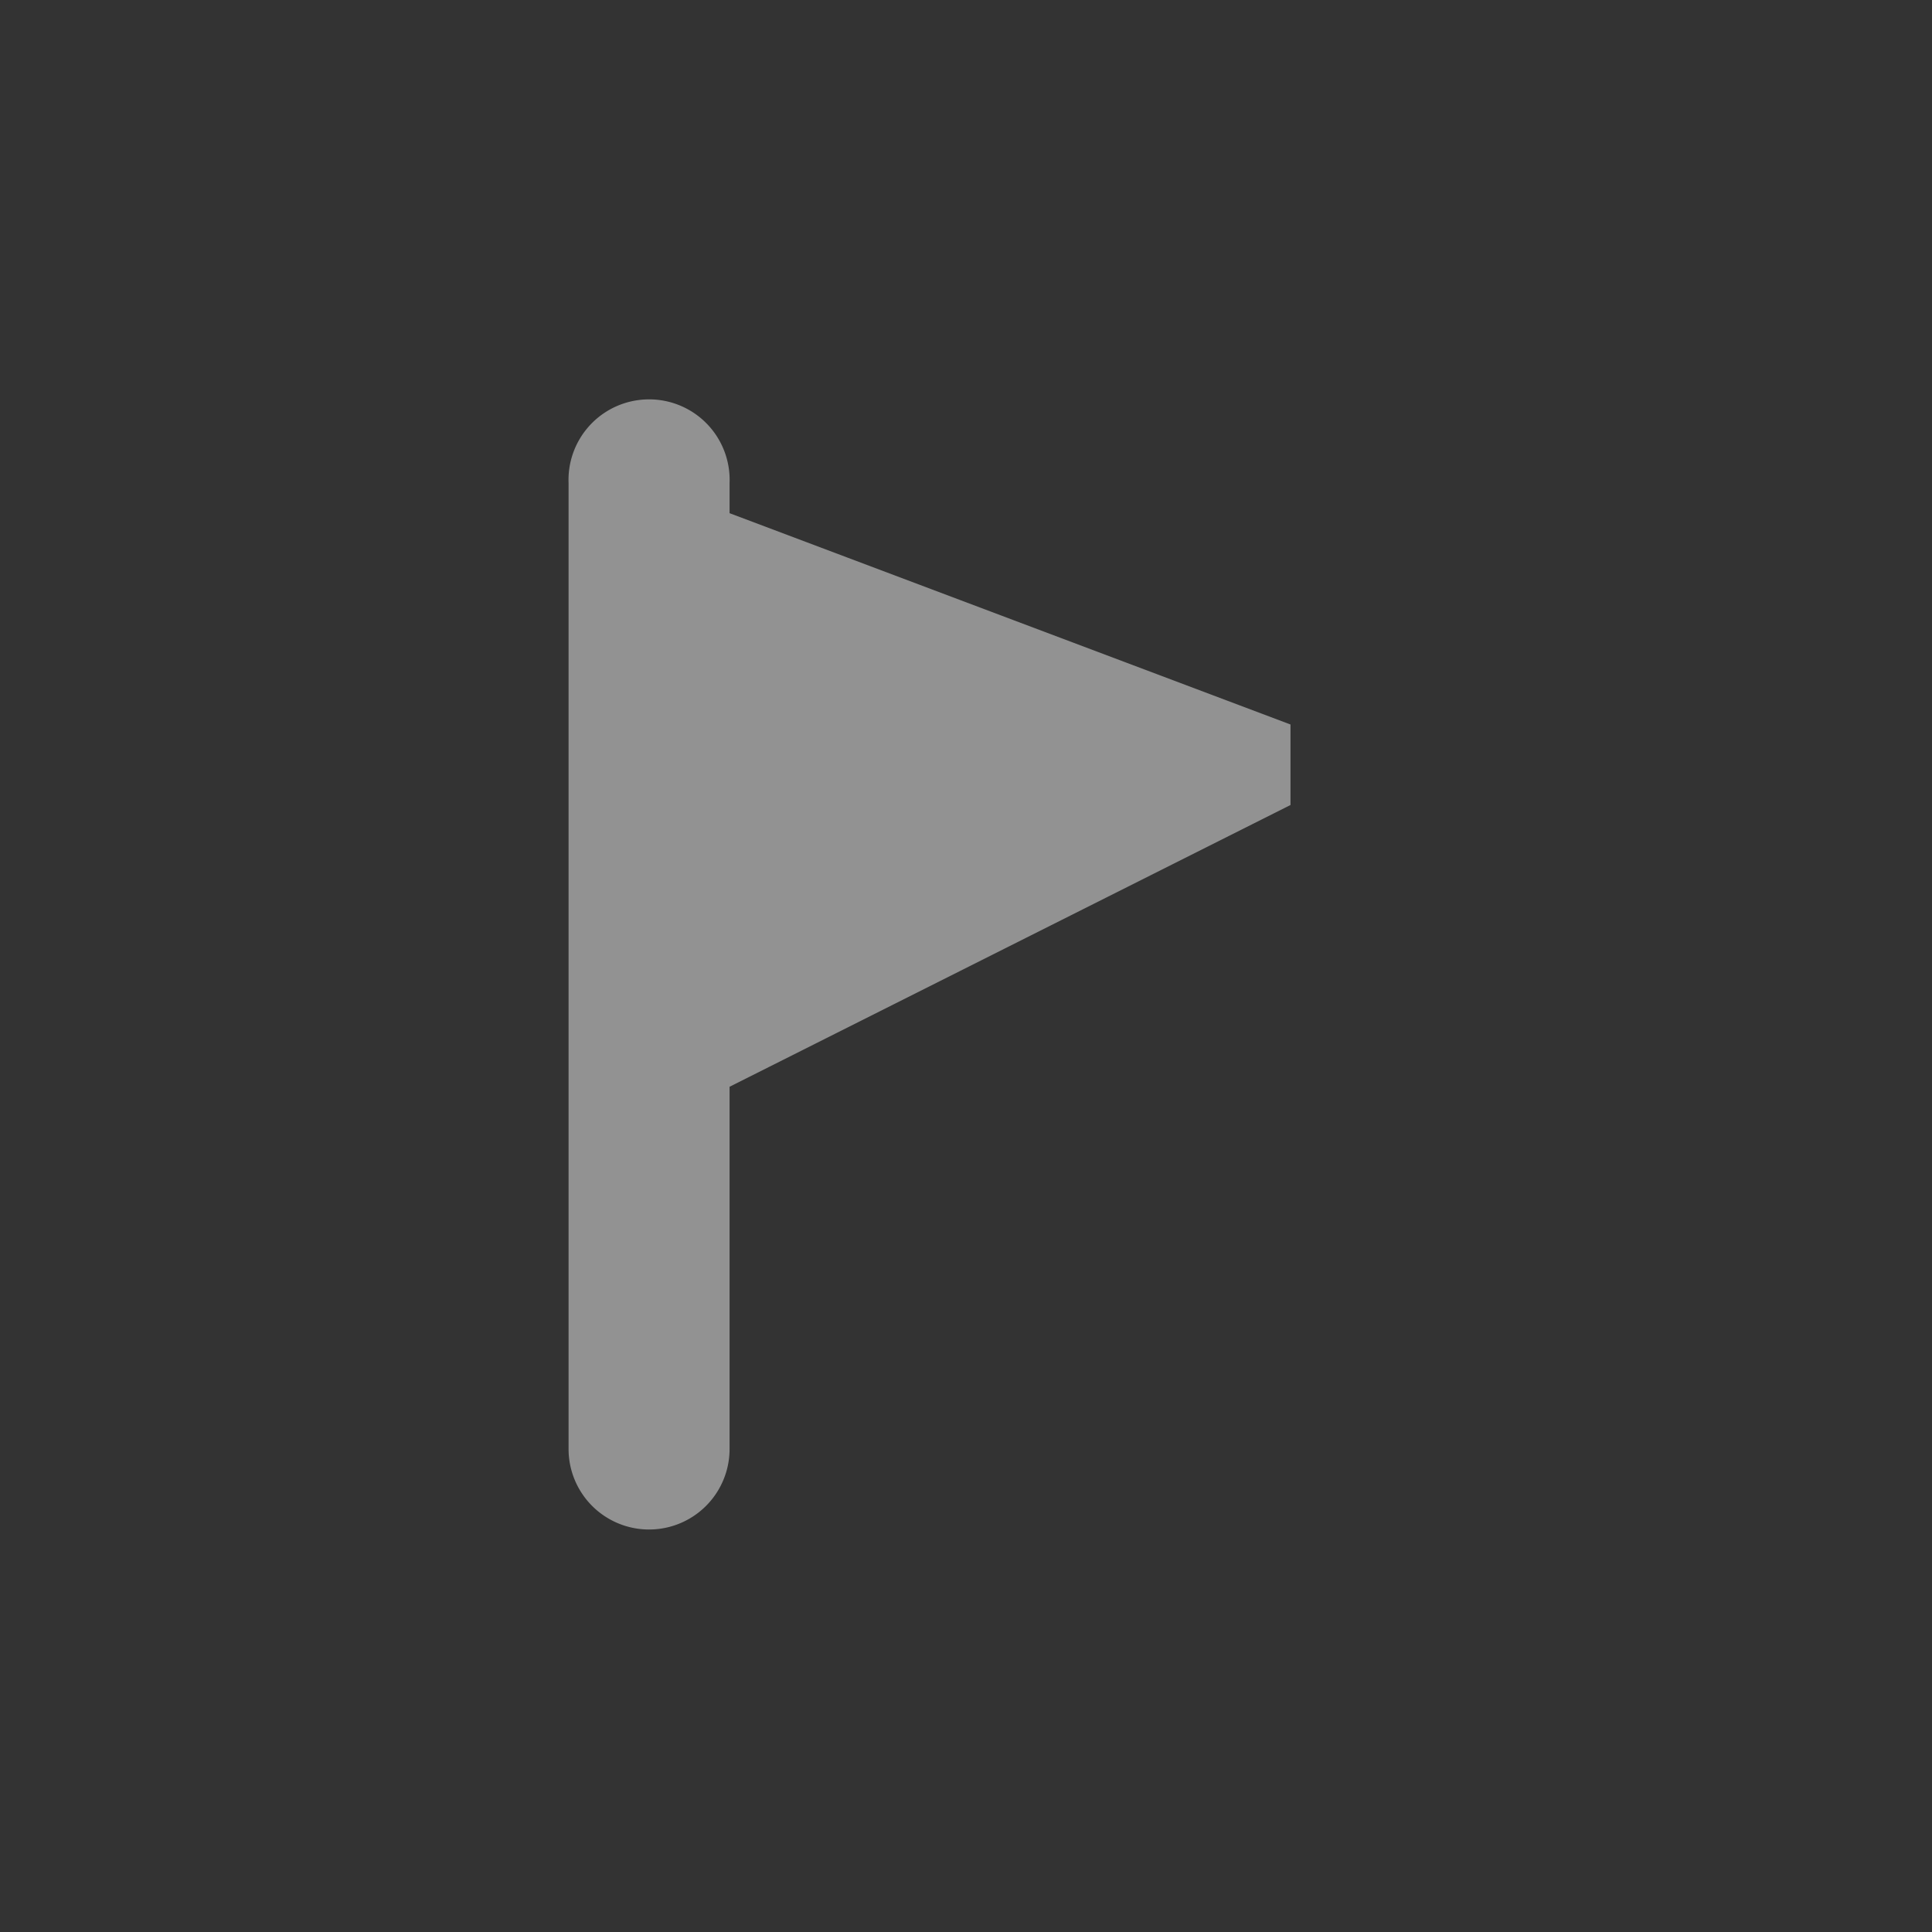 <?xml version="1.0" encoding="UTF-8" standalone="no"?>
<!--Part of Monotone: https://github.com/sixsixfive/Monotone, released under cc-by-sa_v4-->
<svg xmlns="http://www.w3.org/2000/svg" viewBox="-4 -4 24 24" width="48" height="48" version="1.1">
 <rect x="-4" y="-4" width="24" height="24" fill="#333333" stroke="none"/>
 <g opacity=".5" transform="translate(-31.976 -220.36)">
  <path style="block-progression:tb;color:#000000;text-transform:none;text-indent:0" transform="translate(31.976 220.36)" fill="#f1f2f2" d="m3.938 0.969a1 1 0 0 0 -0.875 1.031v12a1 1 0 1 0 2 0v-4.5l6.968-3.5v-1l-6.968-2.625v-0.375a1 1 0 0 0 -1.125 -1.031z"/>
 </g>
</svg>
